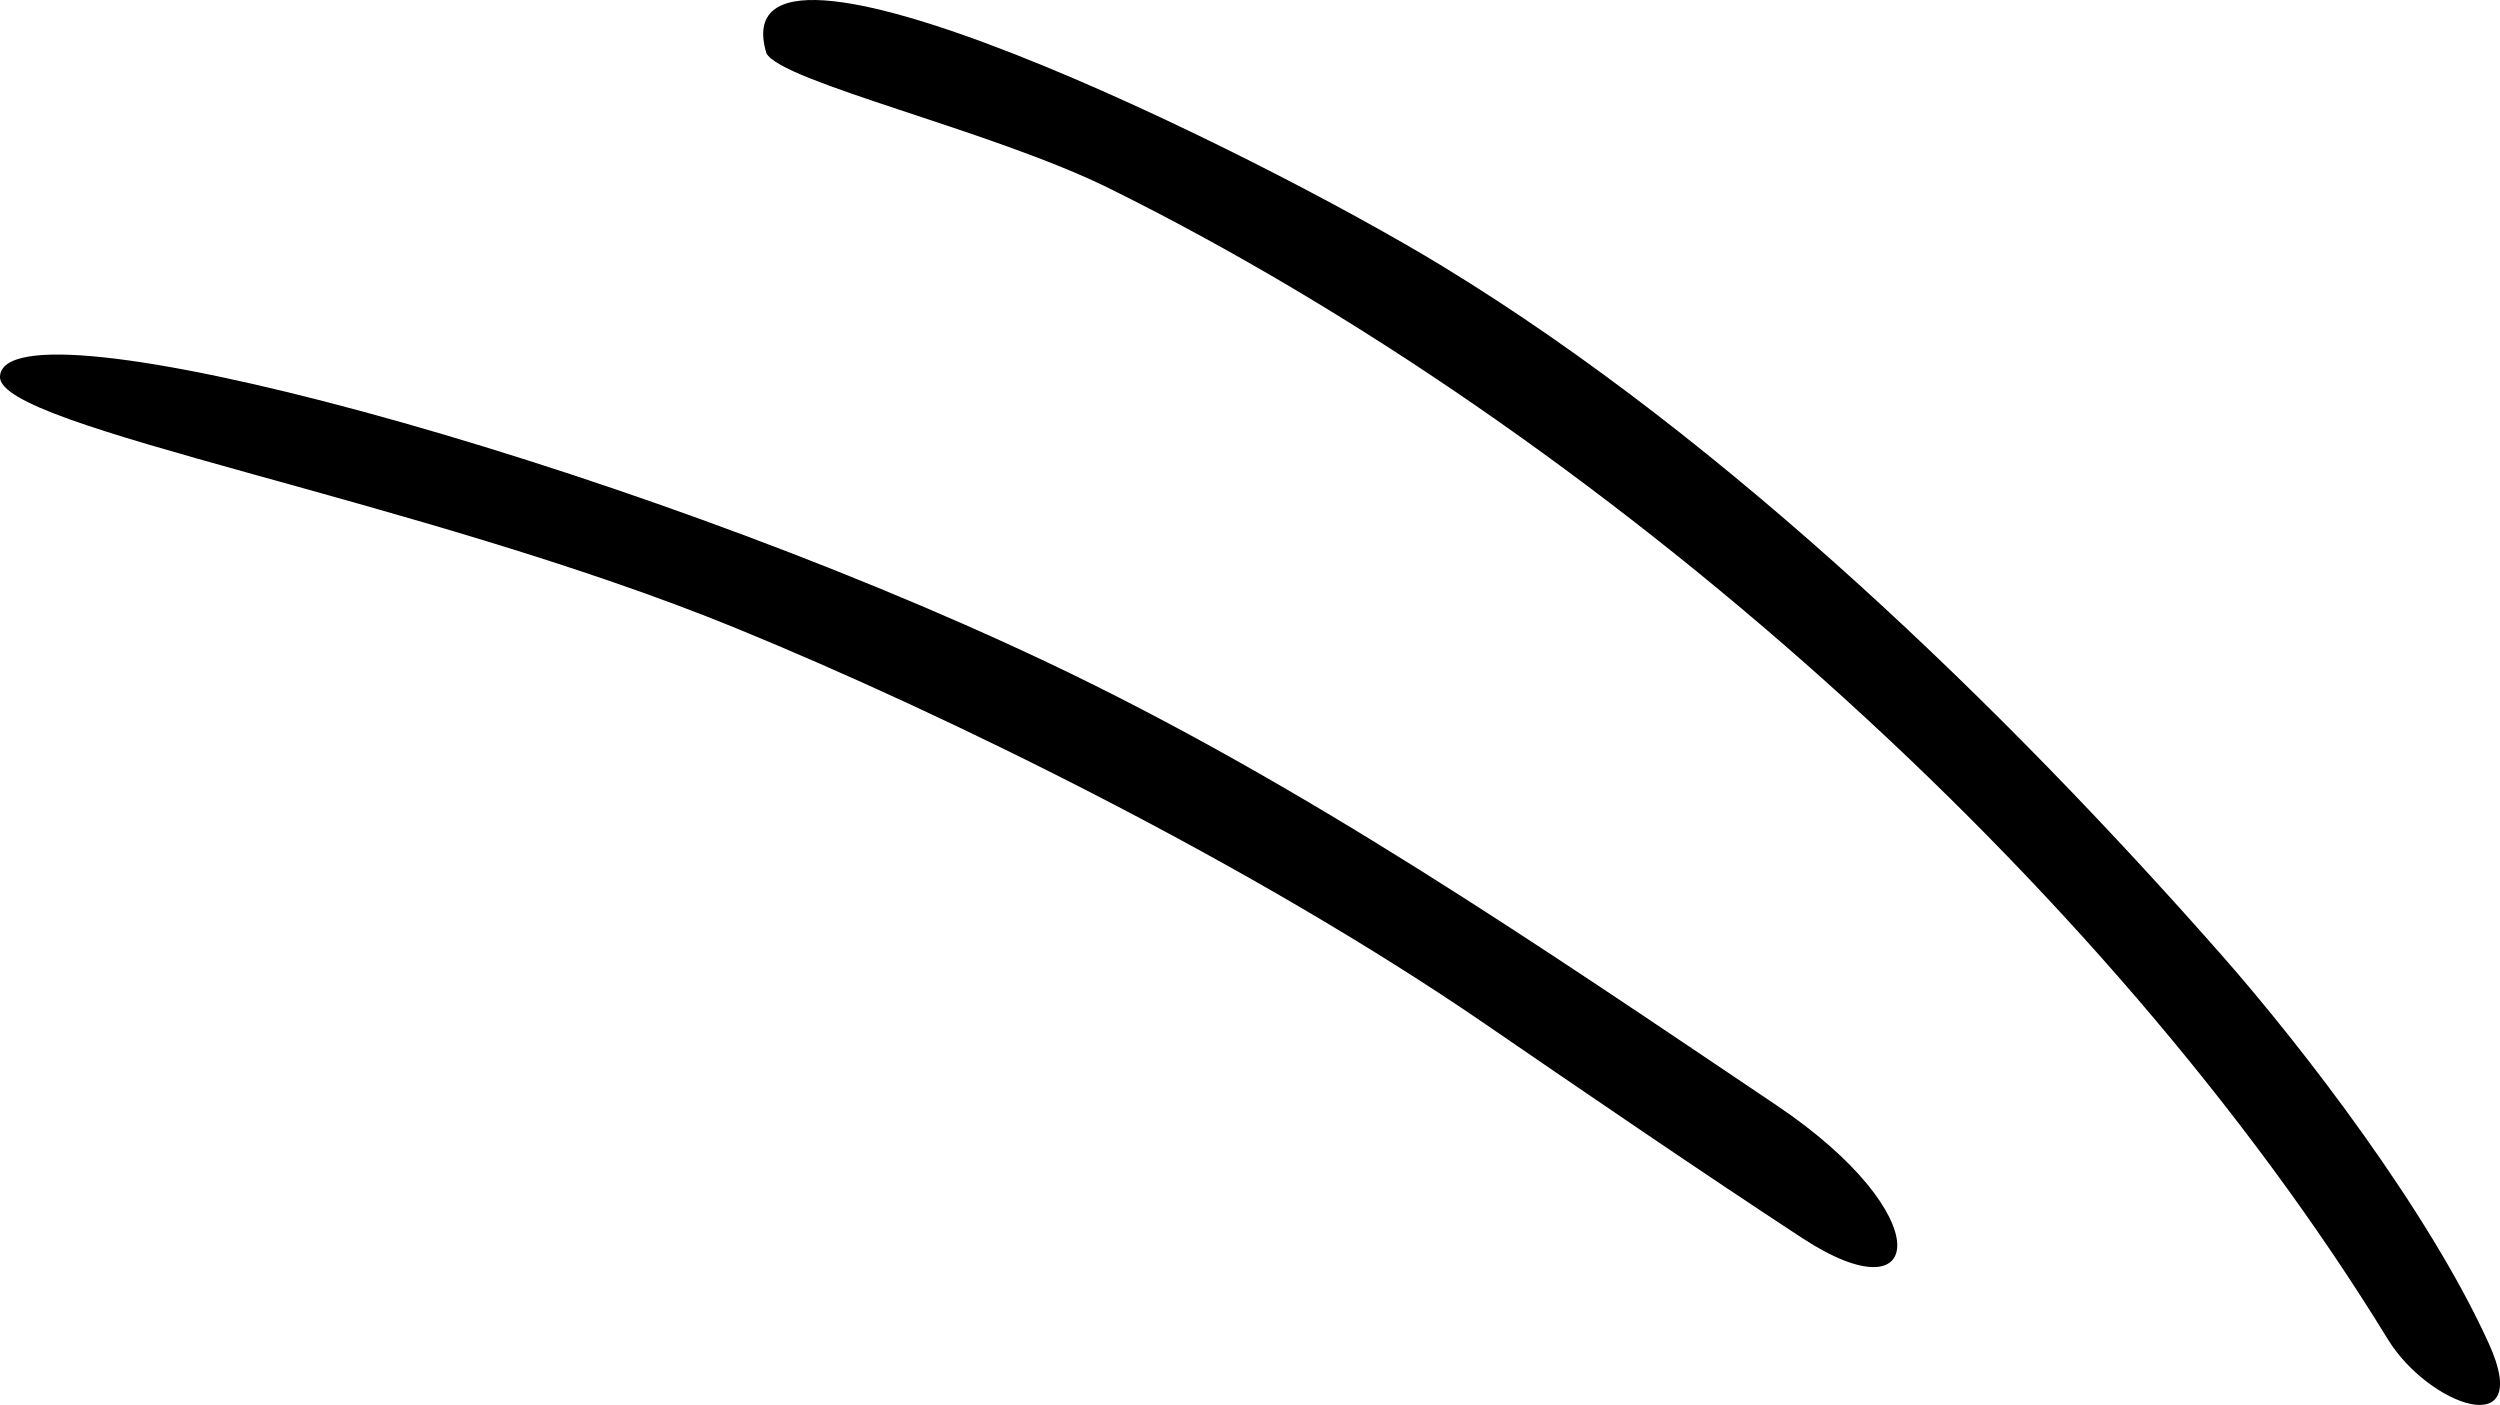 <?xml version="1.0" encoding="UTF-8"?><svg id="_イヤー_2" xmlns="http://www.w3.org/2000/svg" viewBox="0 0 42.88 24.098"><defs><style>.cls-1{fill-rule:evenodd;}</style></defs><g id="_字"><g><path class="cls-1" d="M24.759,4.577c4.908,2.992,9.673,7.63,13.35,11.809,1.408,1.6,3.561,4.406,4.584,6.669,.771,1.706-1.038,1.056-1.736-.083-4.863-7.928-13.567-15.602-21.933-19.742-1.998-.989-5.628-1.828-5.879-2.317-.843-2.83,8.293,1.639,11.615,3.664Z"/><path class="cls-1" d="M17.956,11.357c4.391,2.08,8.408,4.839,12.518,7.603,2.795,1.88,2.57,3.669,.442,2.278-1.69-1.105-3.812-2.556-5.44-3.673-3.986-2.734-9.207-5.299-12.853-6.791C7.174,8.546-.028,7.339,0,6.462c.043-1.433,10.567,1.394,17.956,4.895Z"/></g></g></svg>